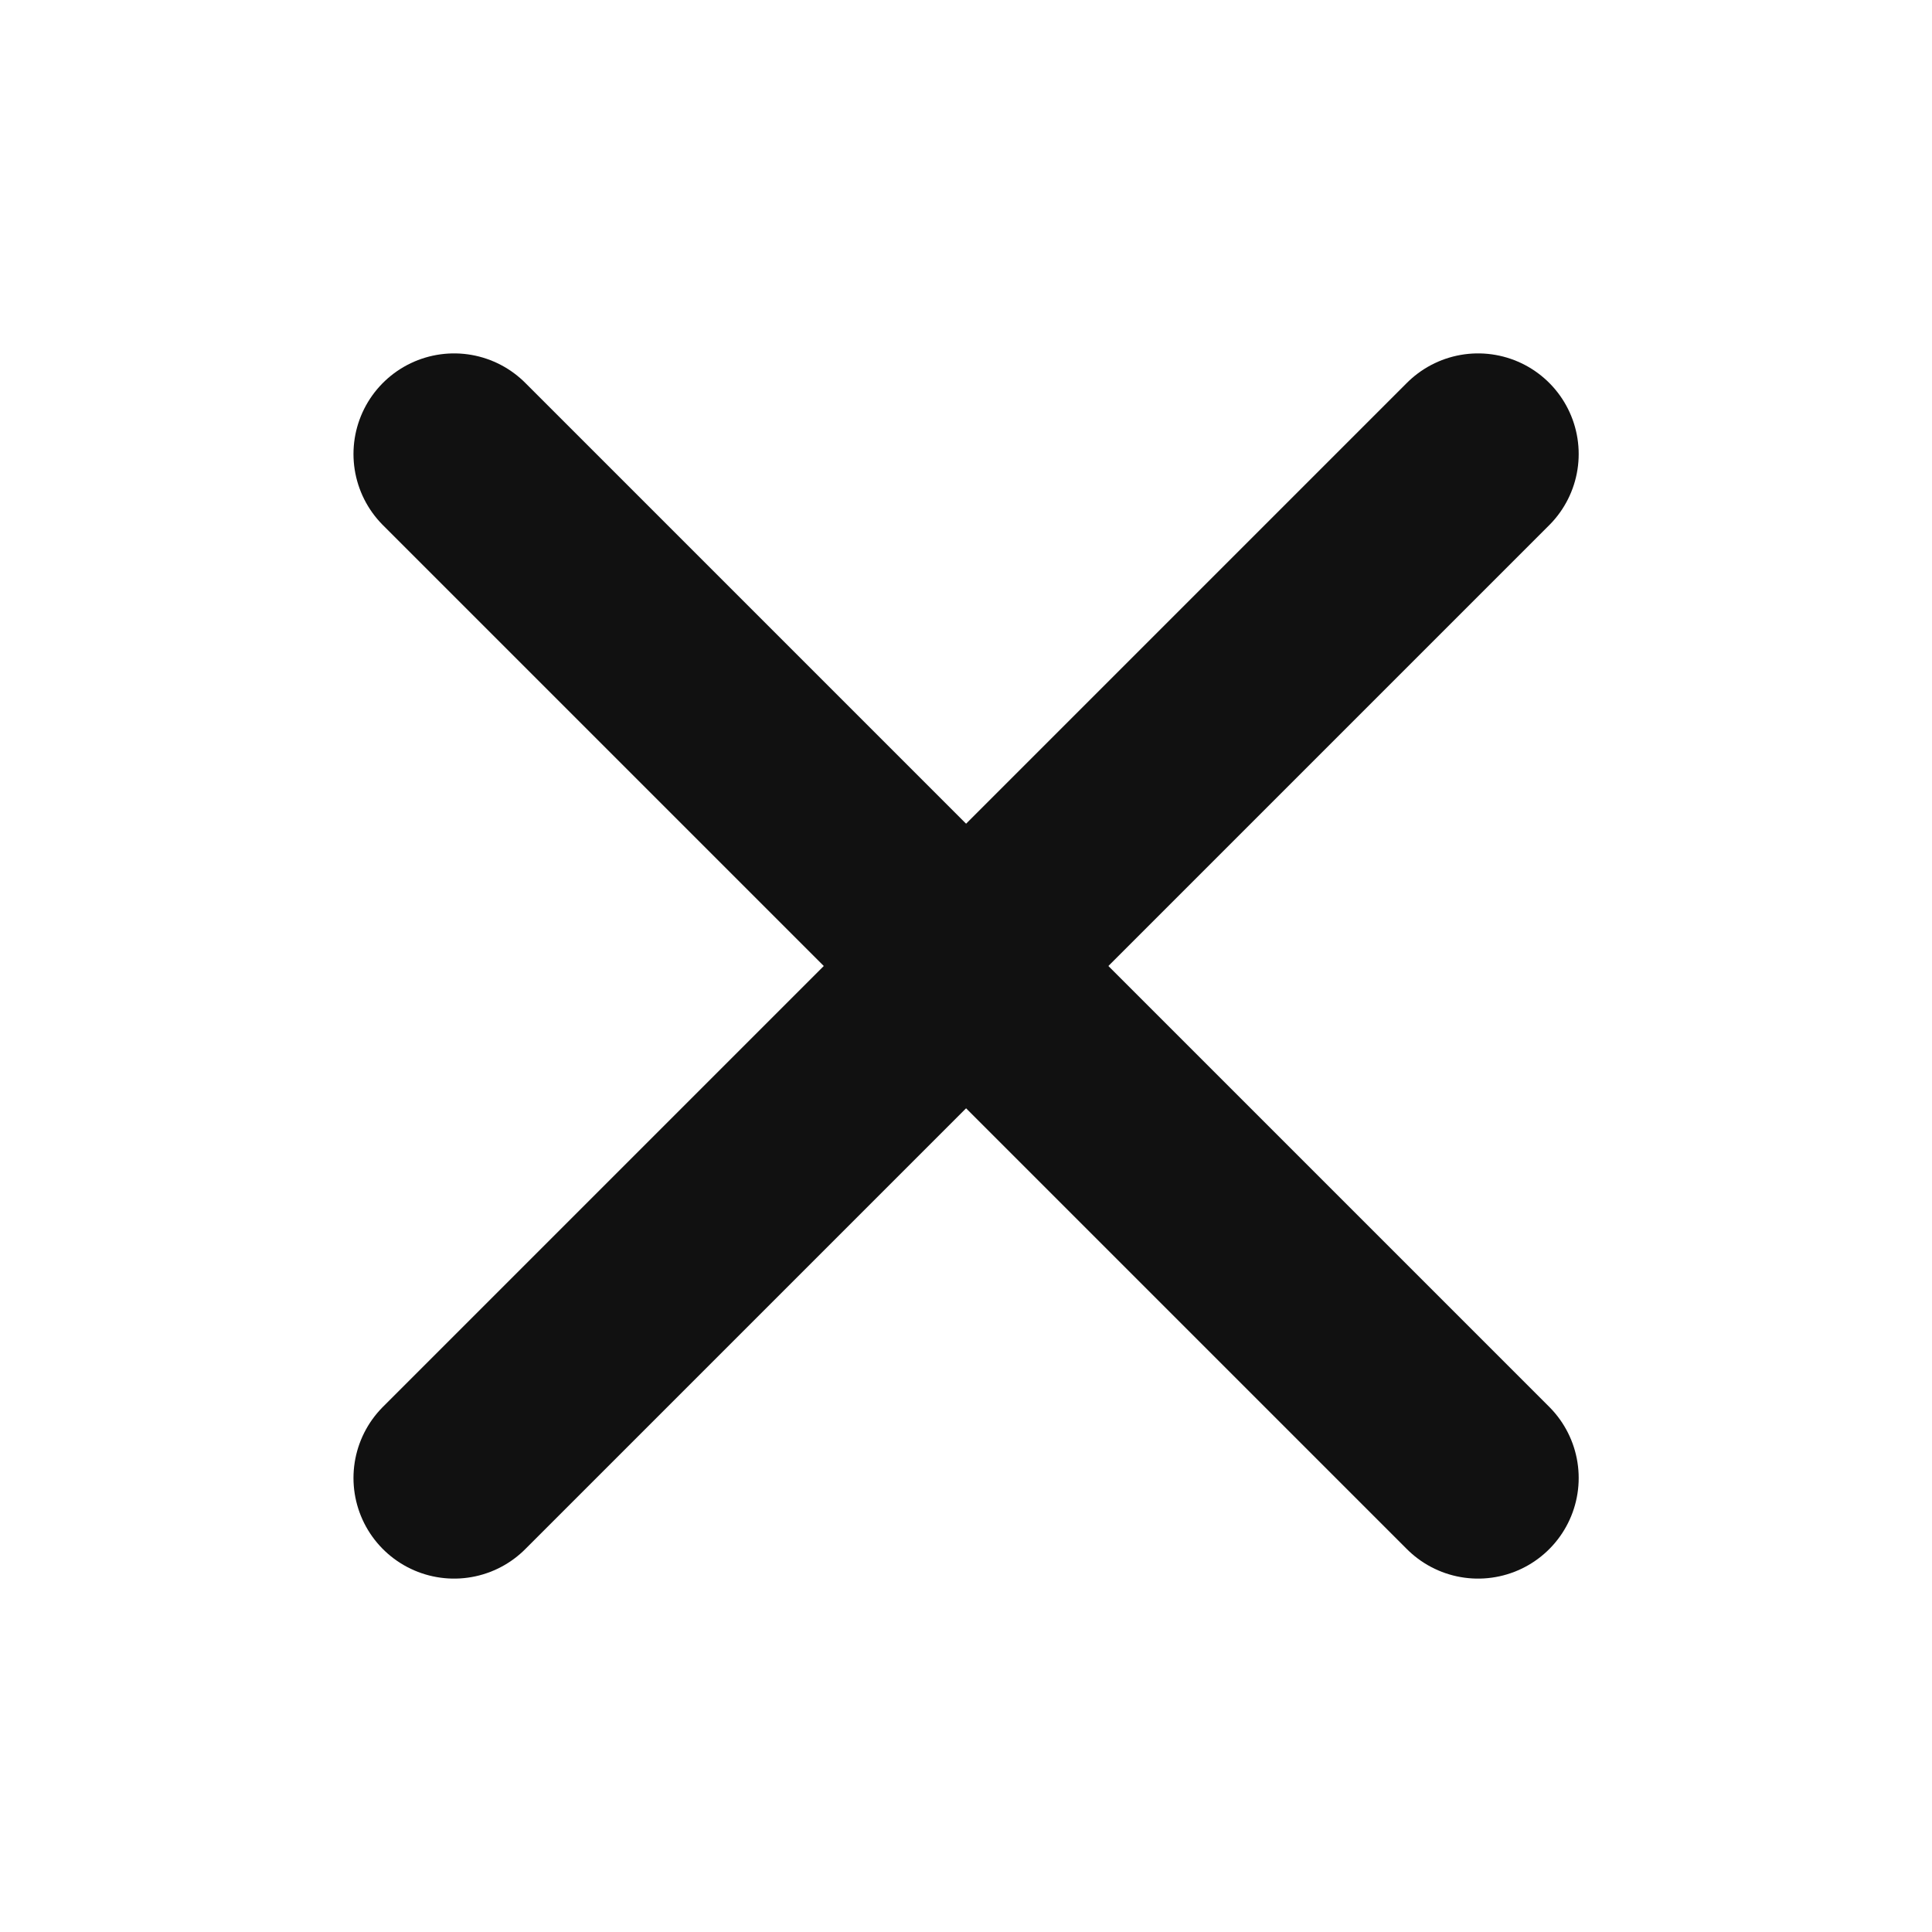 <svg width="24" height="24" viewBox="0 0 24 24" fill="none" xmlns="http://www.w3.org/2000/svg">
<path d="M18.361 18.36L5.641 5.64" stroke="#111" stroke-width="2.5" stroke-linecap="round" stroke-linejoin="bevel"/>
<path d="M18.361 5.64L5.641 18.36" stroke="#111" stroke-width="2.5" stroke-linecap="round" stroke-linejoin="bevel"/>
</svg>
